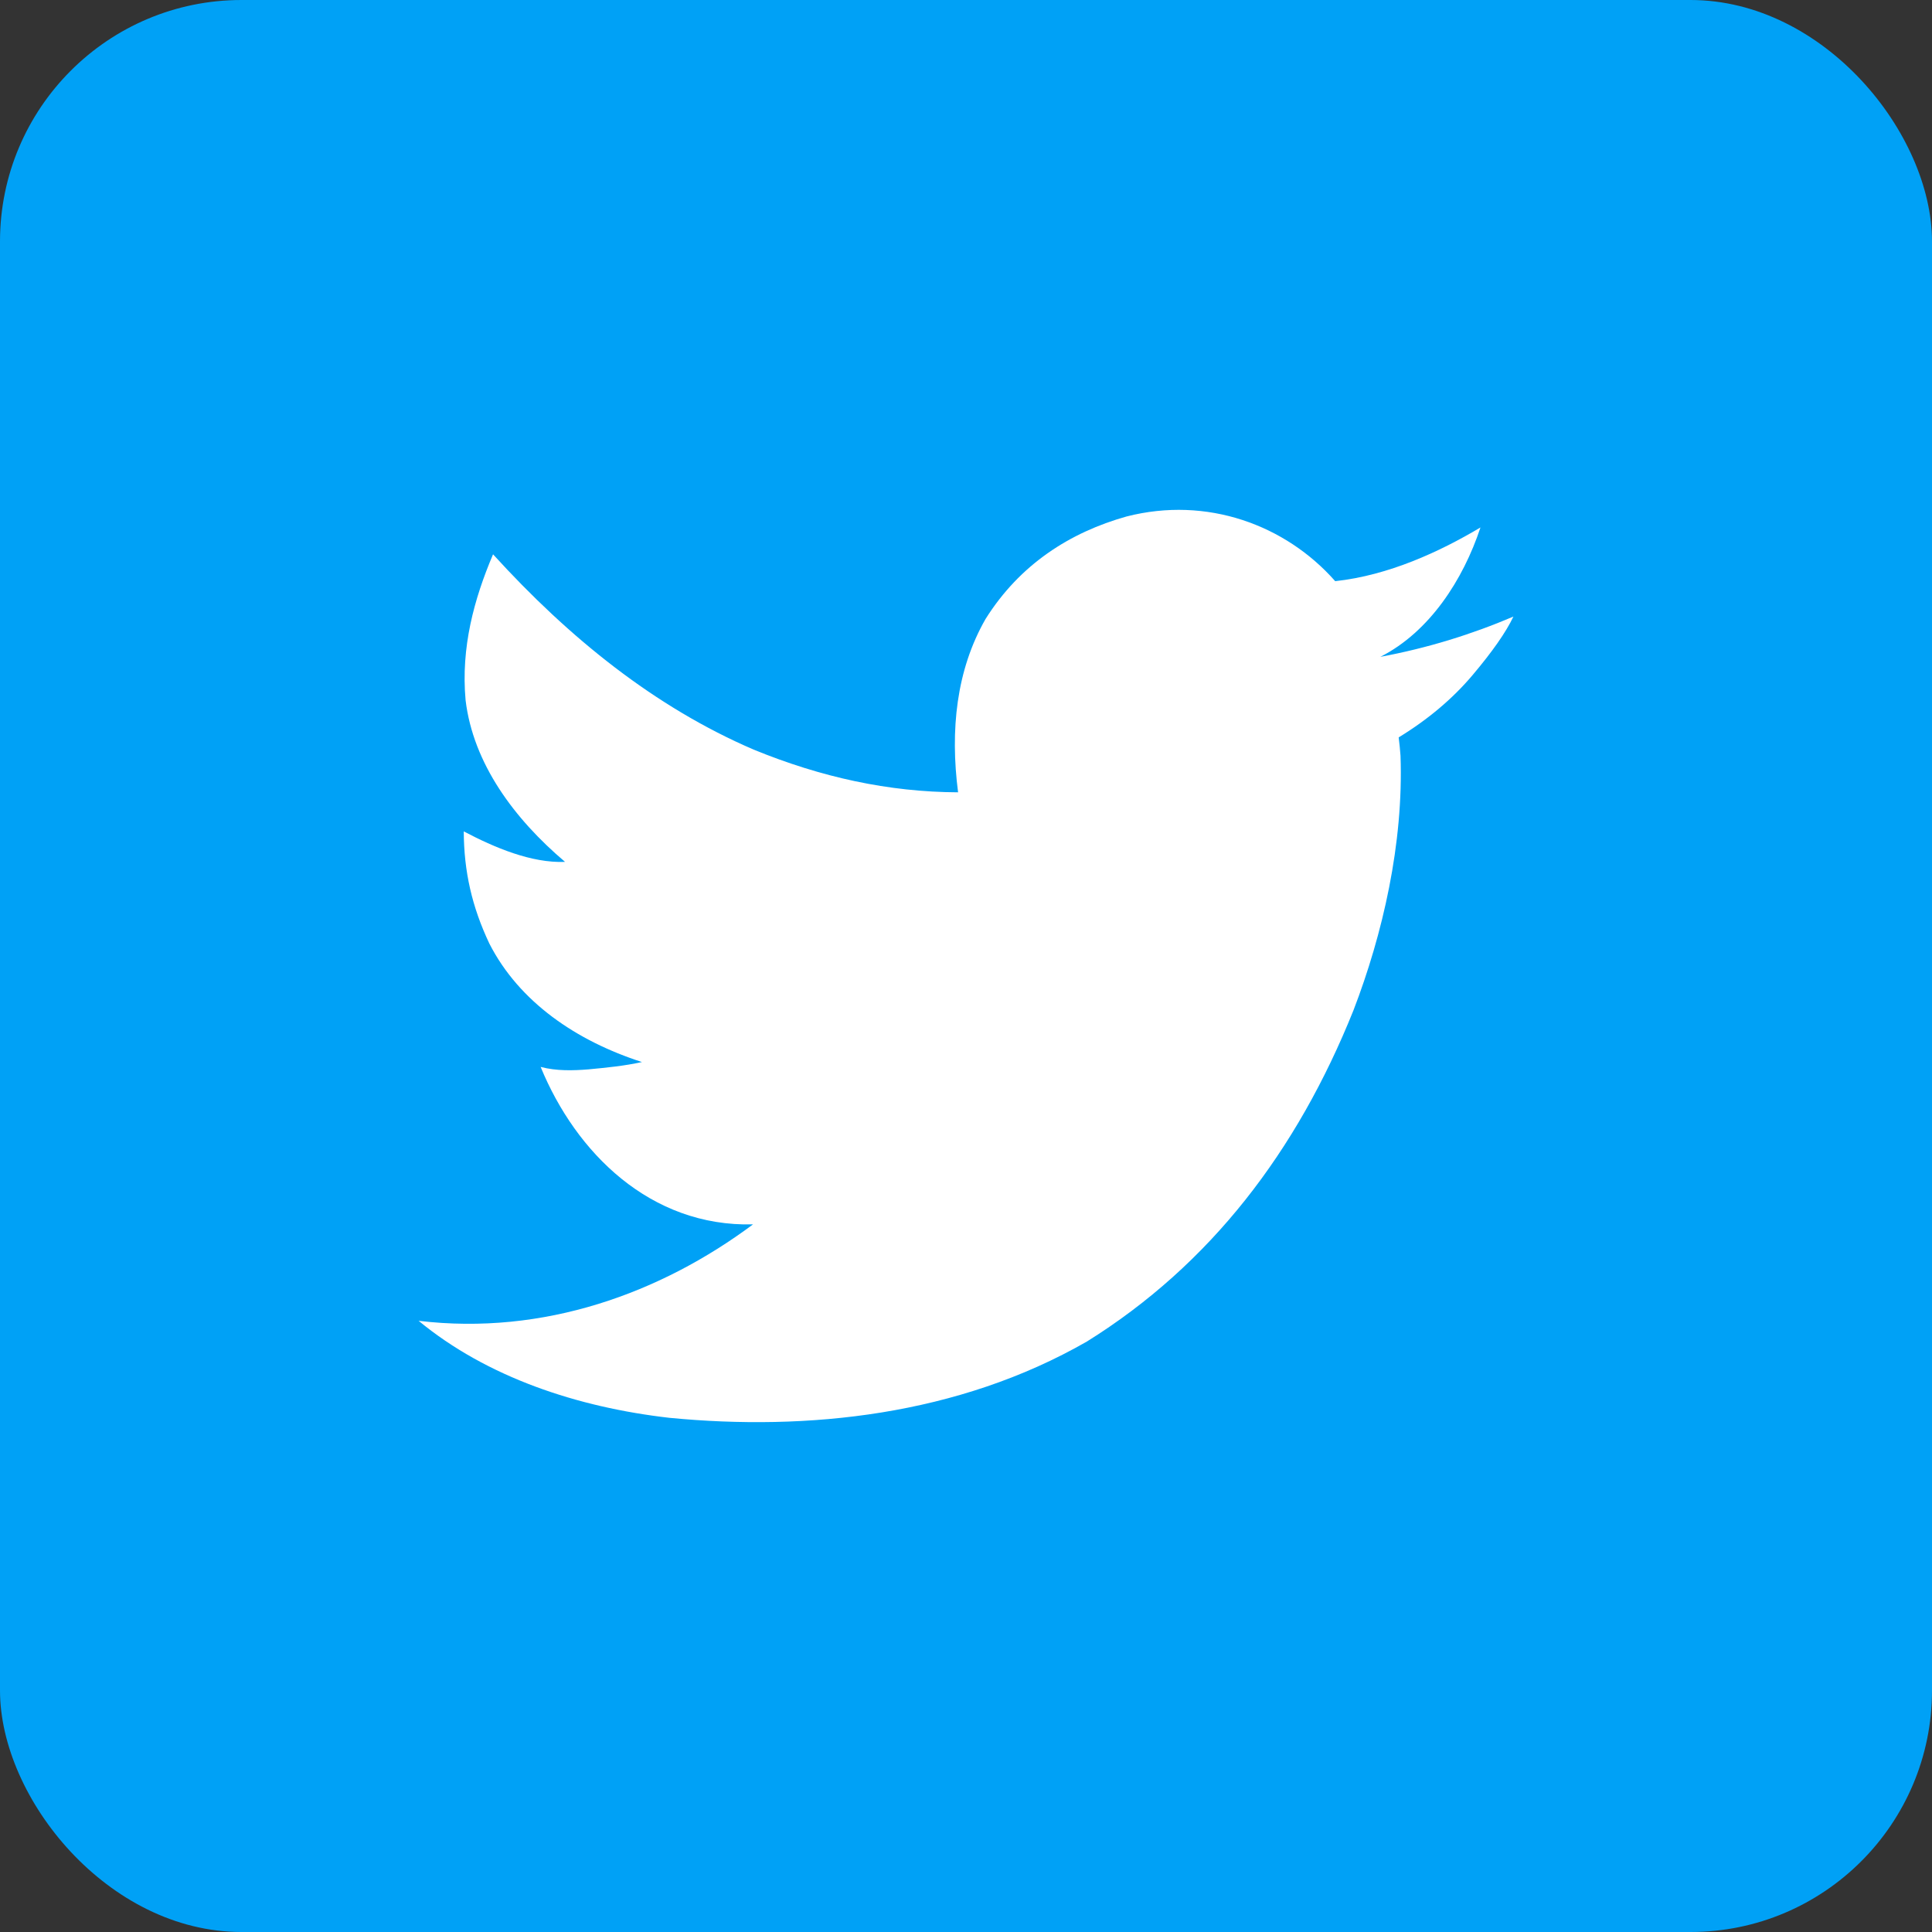 <svg width="80" height="80" viewBox="0 0 80 80" fill="none" xmlns="http://www.w3.org/2000/svg">
<rect x="0" y="0" width="80" height="80" fill="#333333" stroke="none"/>
<g clipPath="url(#clip0_261_12109)">
<rect width="80" height="80" rx="10" fill="#00A1F6"/>
<g clipPath="url(#clip1_261_12109)">
<path d="M62.667 25.531C62.364 26.171 61.799 26.98 60.974 27.957C60.148 28.934 59.129 29.793 57.916 30.534C57.95 30.804 57.975 31.056 57.992 31.292C58.123 34.923 57.253 38.691 56.046 41.83C53.707 47.665 50.123 52.362 45.004 55.551C39.665 58.613 33.448 59.264 27.719 58.709C23.916 58.273 20.168 57.031 17.334 54.692C22.518 55.311 27.356 53.548 31.181 50.699C26.932 50.807 23.845 47.733 22.387 44.179C23.044 44.352 23.732 44.331 24.358 44.281C25.13 44.208 25.862 44.136 26.582 43.977C23.873 43.103 21.502 41.496 20.265 39.075C19.539 37.541 19.211 36.08 19.203 34.426C20.473 35.094 22 35.745 23.398 35.689C21.287 33.9 19.594 31.614 19.279 28.993C19.081 26.807 19.628 24.811 20.416 22.953C23.575 26.424 27.119 29.281 31.206 31.039C34.002 32.184 36.789 32.796 39.672 32.808C39.339 30.234 39.598 27.744 40.809 25.632C42.234 23.361 44.314 22.043 46.646 21.387C49.983 20.531 53.238 21.739 55.288 24.065C57.499 23.826 59.617 22.845 61.303 21.841C60.586 24.01 59.192 26.167 57.158 27.198C59.094 26.84 60.942 26.267 62.667 25.531Z" fill="white"/>
</g>
</g>
<defs>
<clipPath id="clip0_261_12109">
<rect width="80" height="80" fill="white"/>
</clipPath>
<clipPath id="clip1_261_12109">
<rect width="45.333" height="45.333" fill="white" transform="translate(17.334 17.333)"/>
</clipPath>
</defs>
</svg>

